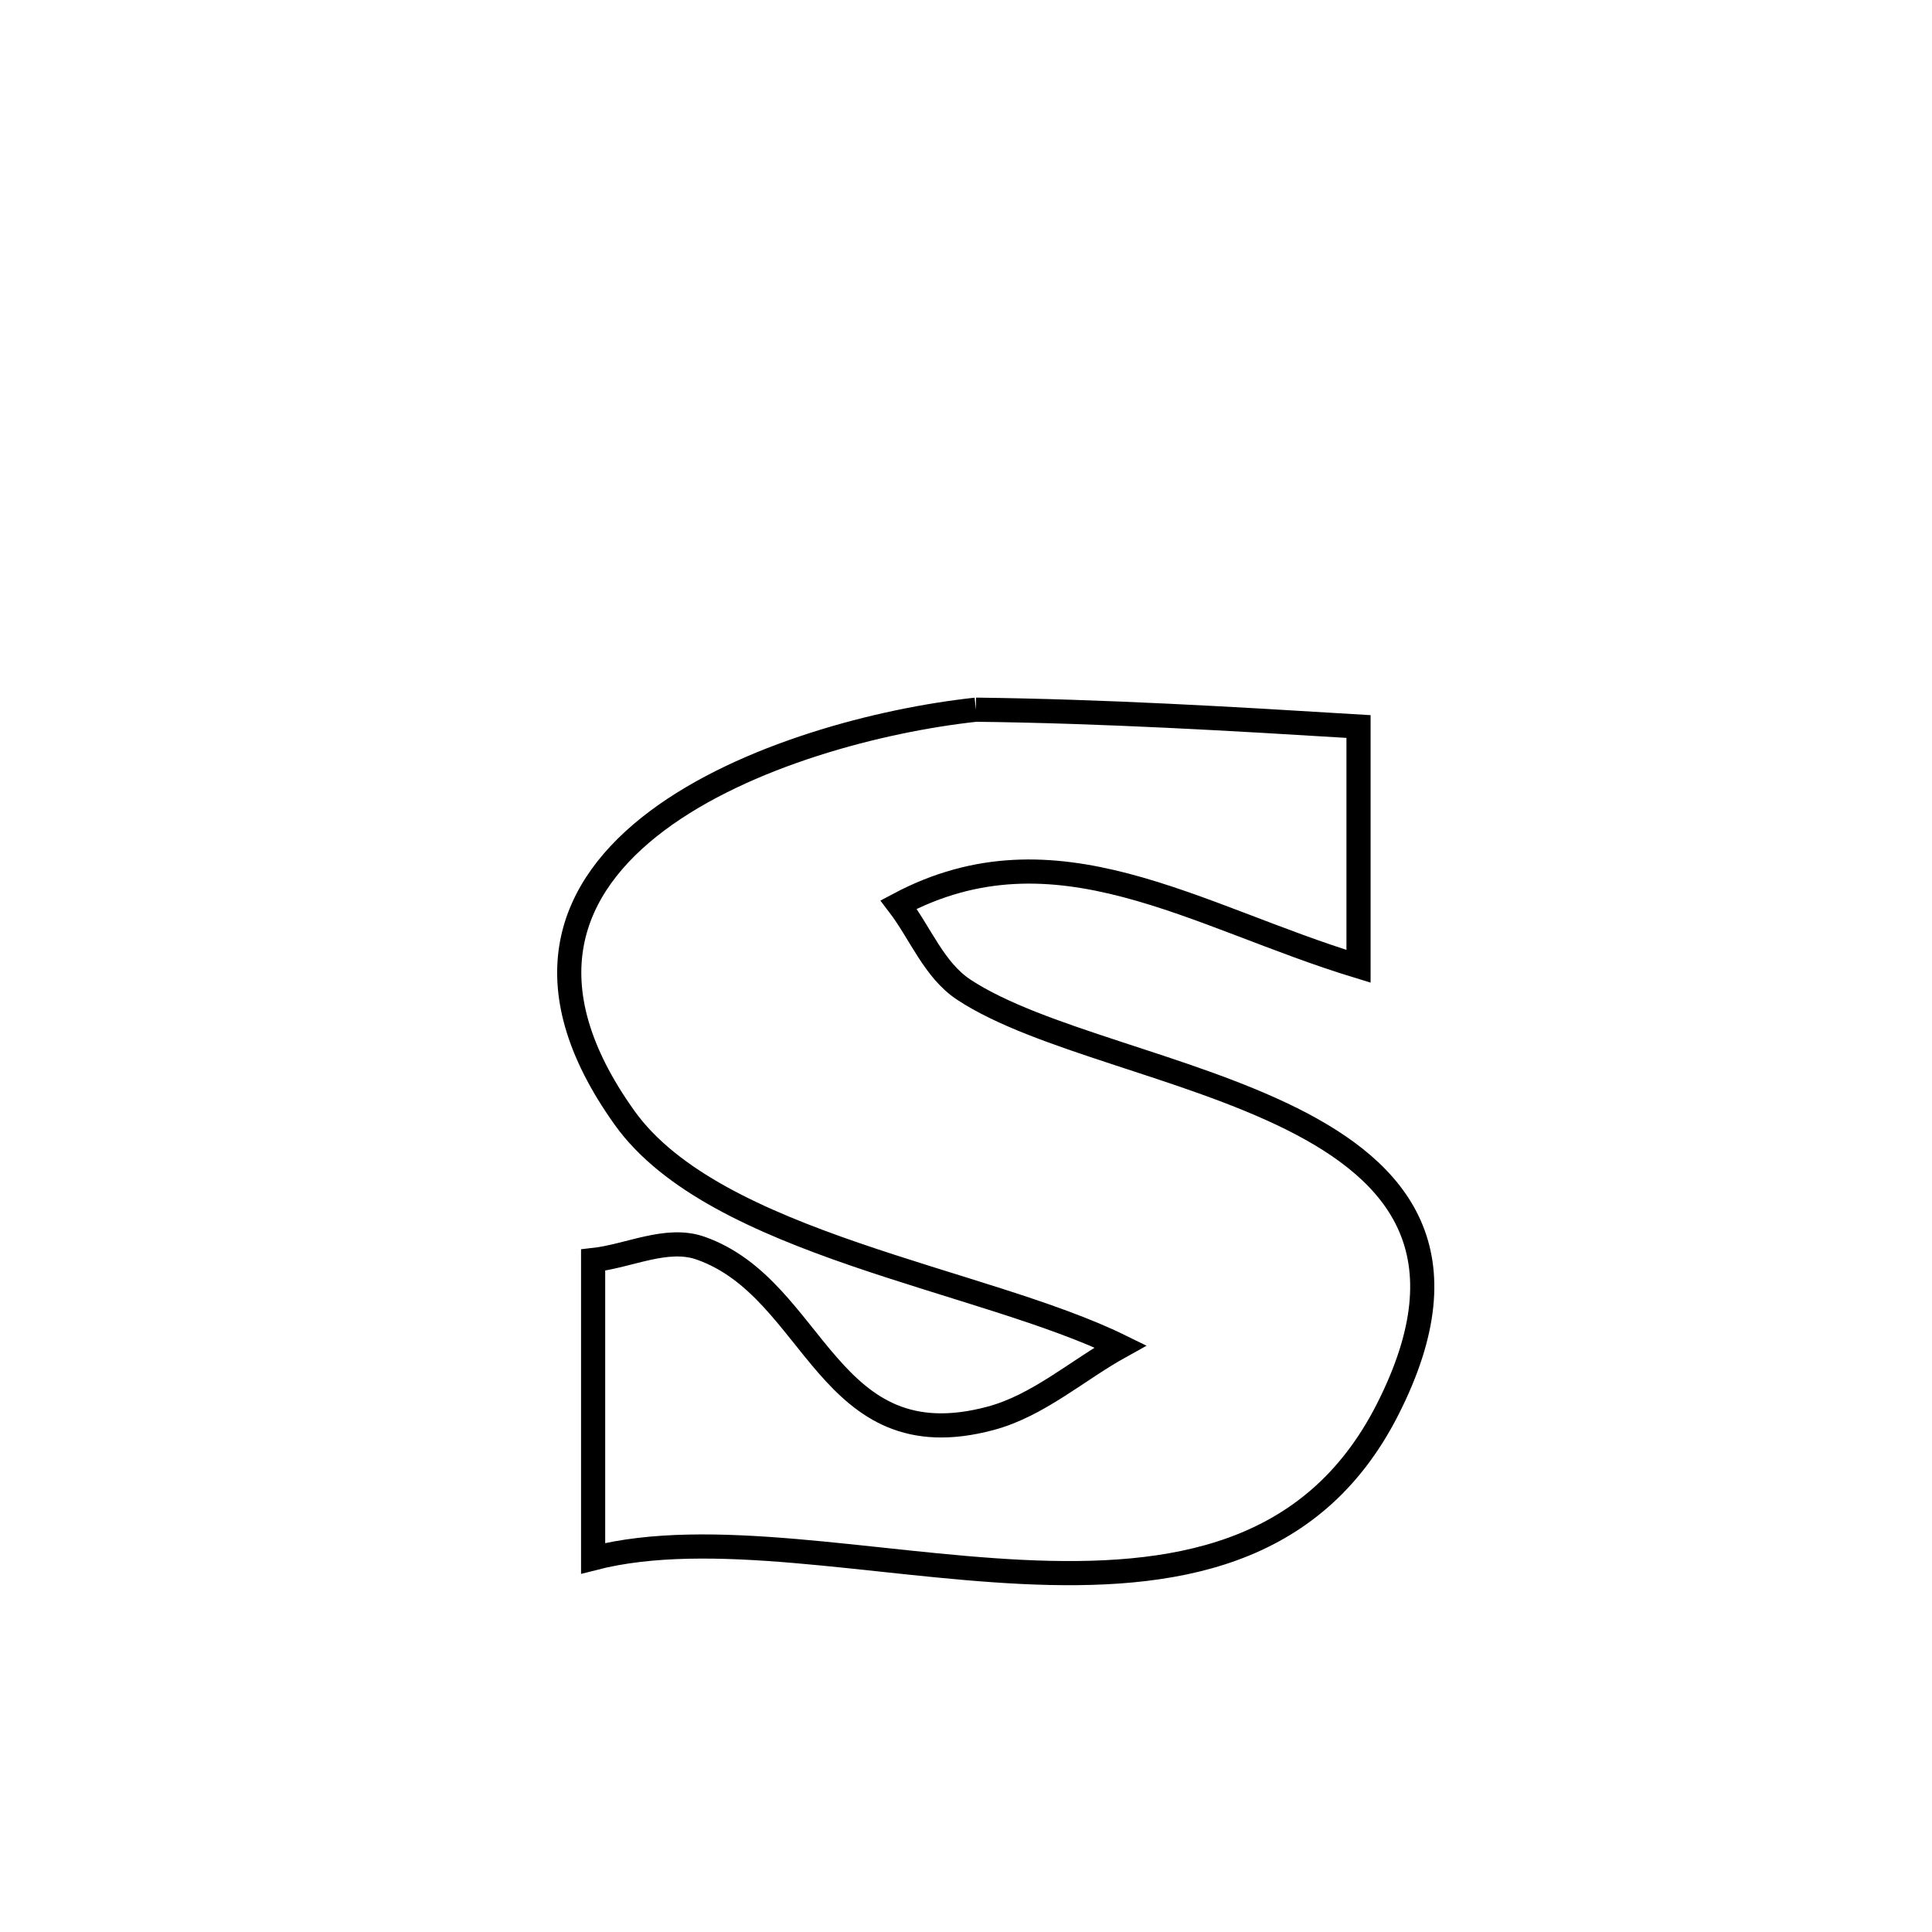 <svg xmlns="http://www.w3.org/2000/svg" viewBox="0.0 0.0 24.0 24.0" height="200px" width="200px"><path fill="none" stroke="black" stroke-width=".3" stroke-opacity="1.0"  filling="0" d="M12.123 8.816 L12.123 8.816 C13.713 8.835 15.289 8.928 16.876 9.025 L16.876 9.025 C16.876 10.018 16.876 11.011 16.876 12.004 L16.876 12.004 C14.839 11.384 13.113 10.199 11.163 11.237 L11.163 11.237 C11.433 11.59 11.603 12.051 11.974 12.295 C12.9 12.905 14.712 13.234 16.045 13.898 C17.377 14.563 18.229 15.563 17.234 17.515 C16.302 19.344 14.565 19.617 12.697 19.527 C10.828 19.436 8.828 18.982 7.368 19.358 L7.368 19.358 C7.368 18.123 7.368 16.888 7.368 15.653 L7.368 15.653 C7.813 15.604 8.281 15.357 8.703 15.505 C10.146 16.013 10.265 18.165 12.305 17.619 C12.899 17.46 13.381 17.023 13.919 16.725 L13.919 16.725 C12.209 15.885 8.883 15.461 7.758 13.885 C6.568 12.219 7.069 11.016 8.162 10.197 C9.255 9.378 10.941 8.944 12.123 8.816 L12.123 8.816"></path></svg>
